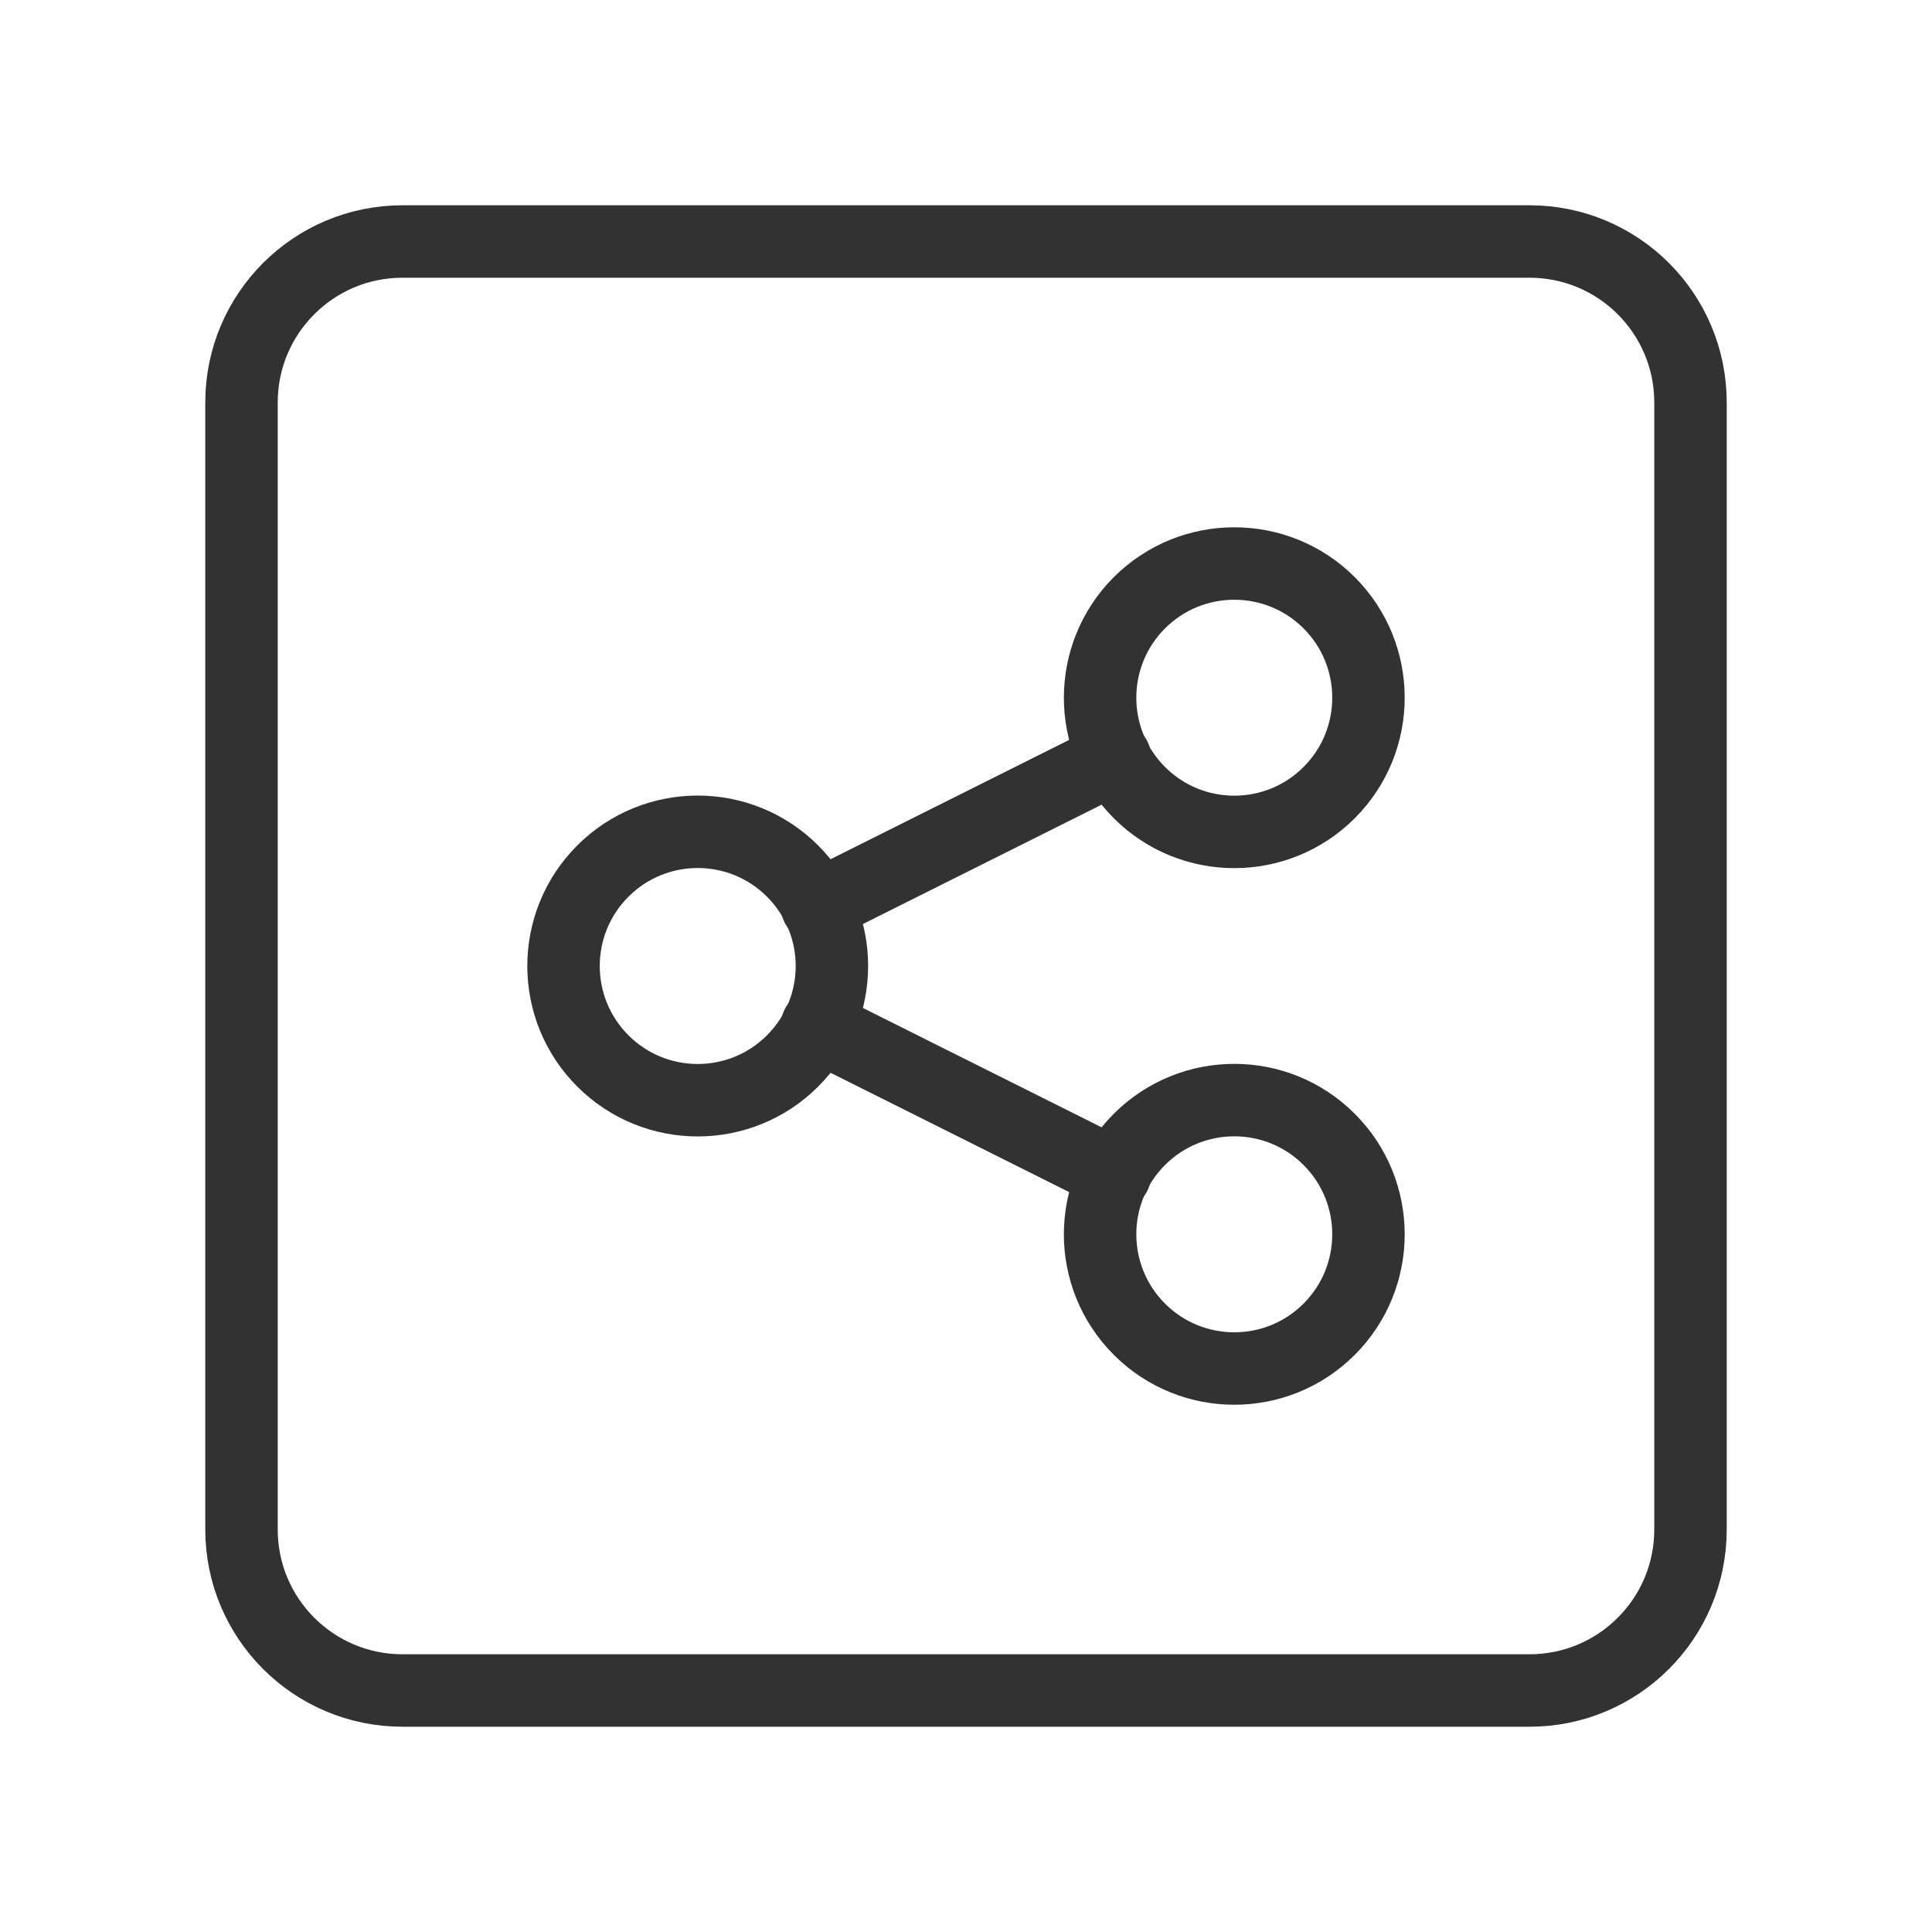 <svg width="40" height="40" viewBox="0 0 40 40" fill="none" xmlns="http://www.w3.org/2000/svg">
<path d="M16.41 18.035C17.495 19.12 17.495 20.88 16.41 21.965C15.325 23.05 13.566 23.05 12.481 21.965C11.396 20.88 11.396 19.12 12.481 18.035C13.566 16.95 15.325 16.95 16.41 18.035" stroke="#323232" stroke-width="1.5" stroke-linecap="round" stroke-linejoin="round"/>
<path d="M16.917 21.233L23.084 24.317" stroke="#323232" stroke-width="1.5" stroke-linecap="round" stroke-linejoin="round"/>
<path d="M23.084 15.683L16.917 18.767" stroke="#323232" stroke-width="1.5" stroke-linecap="round" stroke-linejoin="round"/>
<path d="M27.519 12.48C28.604 13.566 28.604 15.325 27.519 16.41C26.434 17.495 24.675 17.495 23.59 16.41C22.505 15.325 22.505 13.566 23.59 12.48C24.675 11.396 26.434 11.396 27.519 12.48" stroke="#323232" stroke-width="1.5" stroke-linecap="round" stroke-linejoin="round"/>
<path d="M27.519 23.59C28.604 24.675 28.604 26.434 27.519 27.52C26.434 28.605 24.675 28.605 23.59 27.52C22.505 26.434 22.505 24.675 23.59 23.59C24.675 22.505 26.434 22.505 27.519 23.59" stroke="#323232" stroke-width="1.5" stroke-linecap="round" stroke-linejoin="round"/>
<path fill-rule="evenodd" clip-rule="evenodd" d="M31.667 35H8.333C6.492 35 5 33.508 5 31.667V8.333C5 6.492 6.492 5 8.333 5H31.667C33.508 5 35 6.492 35 8.333V31.667C35 33.508 33.508 35 31.667 35Z" stroke="#323232" stroke-width="1.5" stroke-linecap="round" stroke-linejoin="round"/>
</svg>
